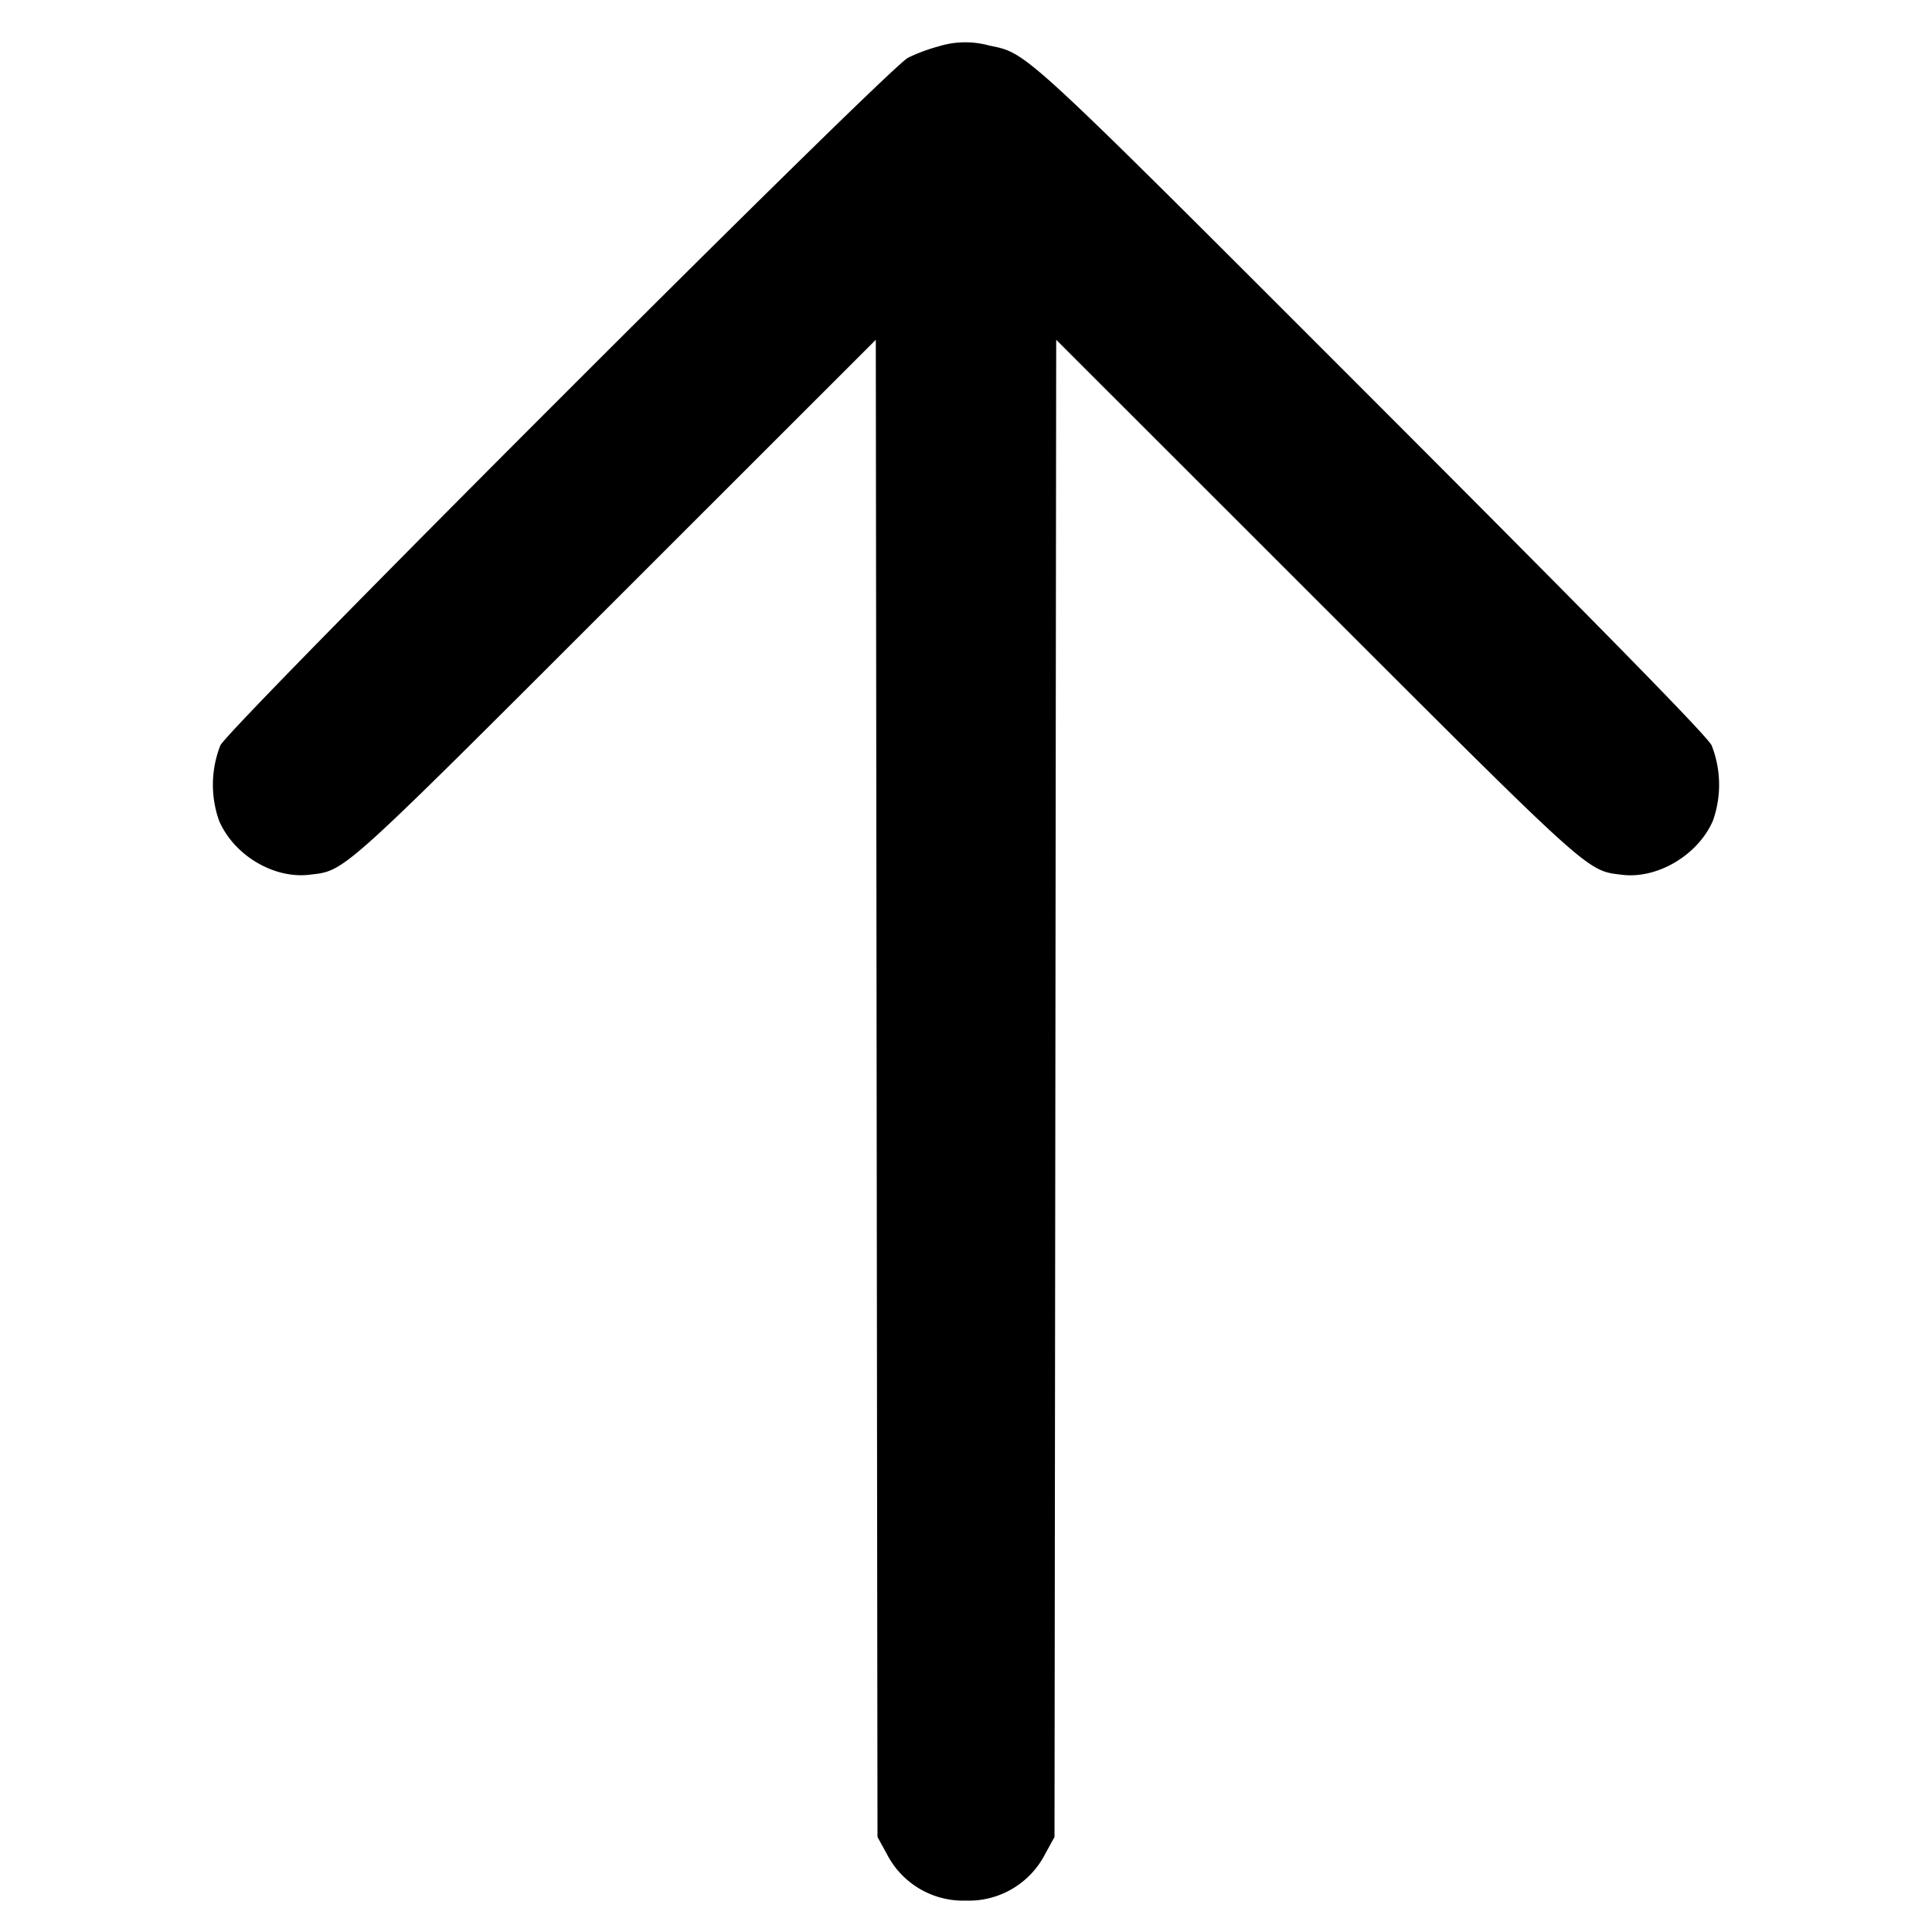 <svg xmlns="http://www.w3.org/2000/svg" viewBox="0 0 16 16" fill="currentColor">
  <path d="M7.773.384a1.475 1.475 0 0 0-.253.094C7.354.562 1.896 6.02 1.825 6.173a.891.891 0 0 0-.011.623c.123.287.453.484.75.448.297-.035.239.018 2.536-2.278l2.153-2.152.007 6.2.007 6.199.078.142A.71.71 0 0 0 8 15.74a.71.71 0 0 0 .655-.385l.078-.142.007-6.199.007-6.2L10.9 4.966c2.299 2.297 2.239 2.243 2.537 2.279.293.034.627-.166.749-.449a.891.891 0 0 0-.011-.623c-.034-.074-.897-.954-2.812-2.871C8.434.372 8.513.445 8.192.377a.747.747 0 0 0-.419.007"/>
</svg>

